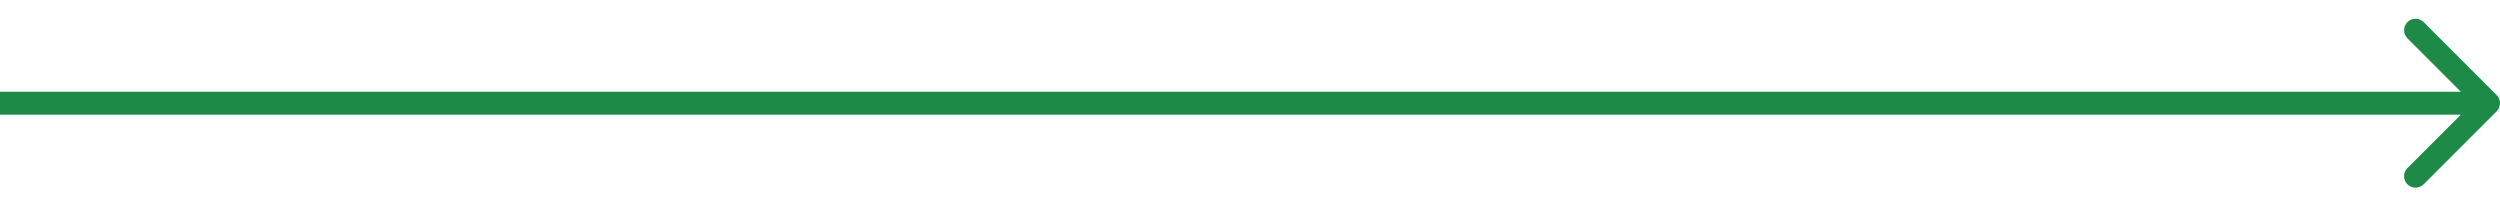 <svg width="109" height="9" viewBox="0 0 109 9" fill="none" xmlns="http://www.w3.org/2000/svg">
<path id="Line 3" d="M0.5 4H0V5H0.5V4ZM108.854 4.854C109.049 4.658 109.049 4.342 108.854 4.146L105.672 0.964C105.476 0.769 105.16 0.769 104.964 0.964C104.769 1.16 104.769 1.476 104.964 1.672L107.793 4.5L104.964 7.328C104.769 7.524 104.769 7.84 104.964 8.036C105.16 8.231 105.476 8.231 105.672 8.036L108.854 4.854ZM0.5 5H108.5V4H0.5V5Z" fill="#1E8A47"/>
</svg>
